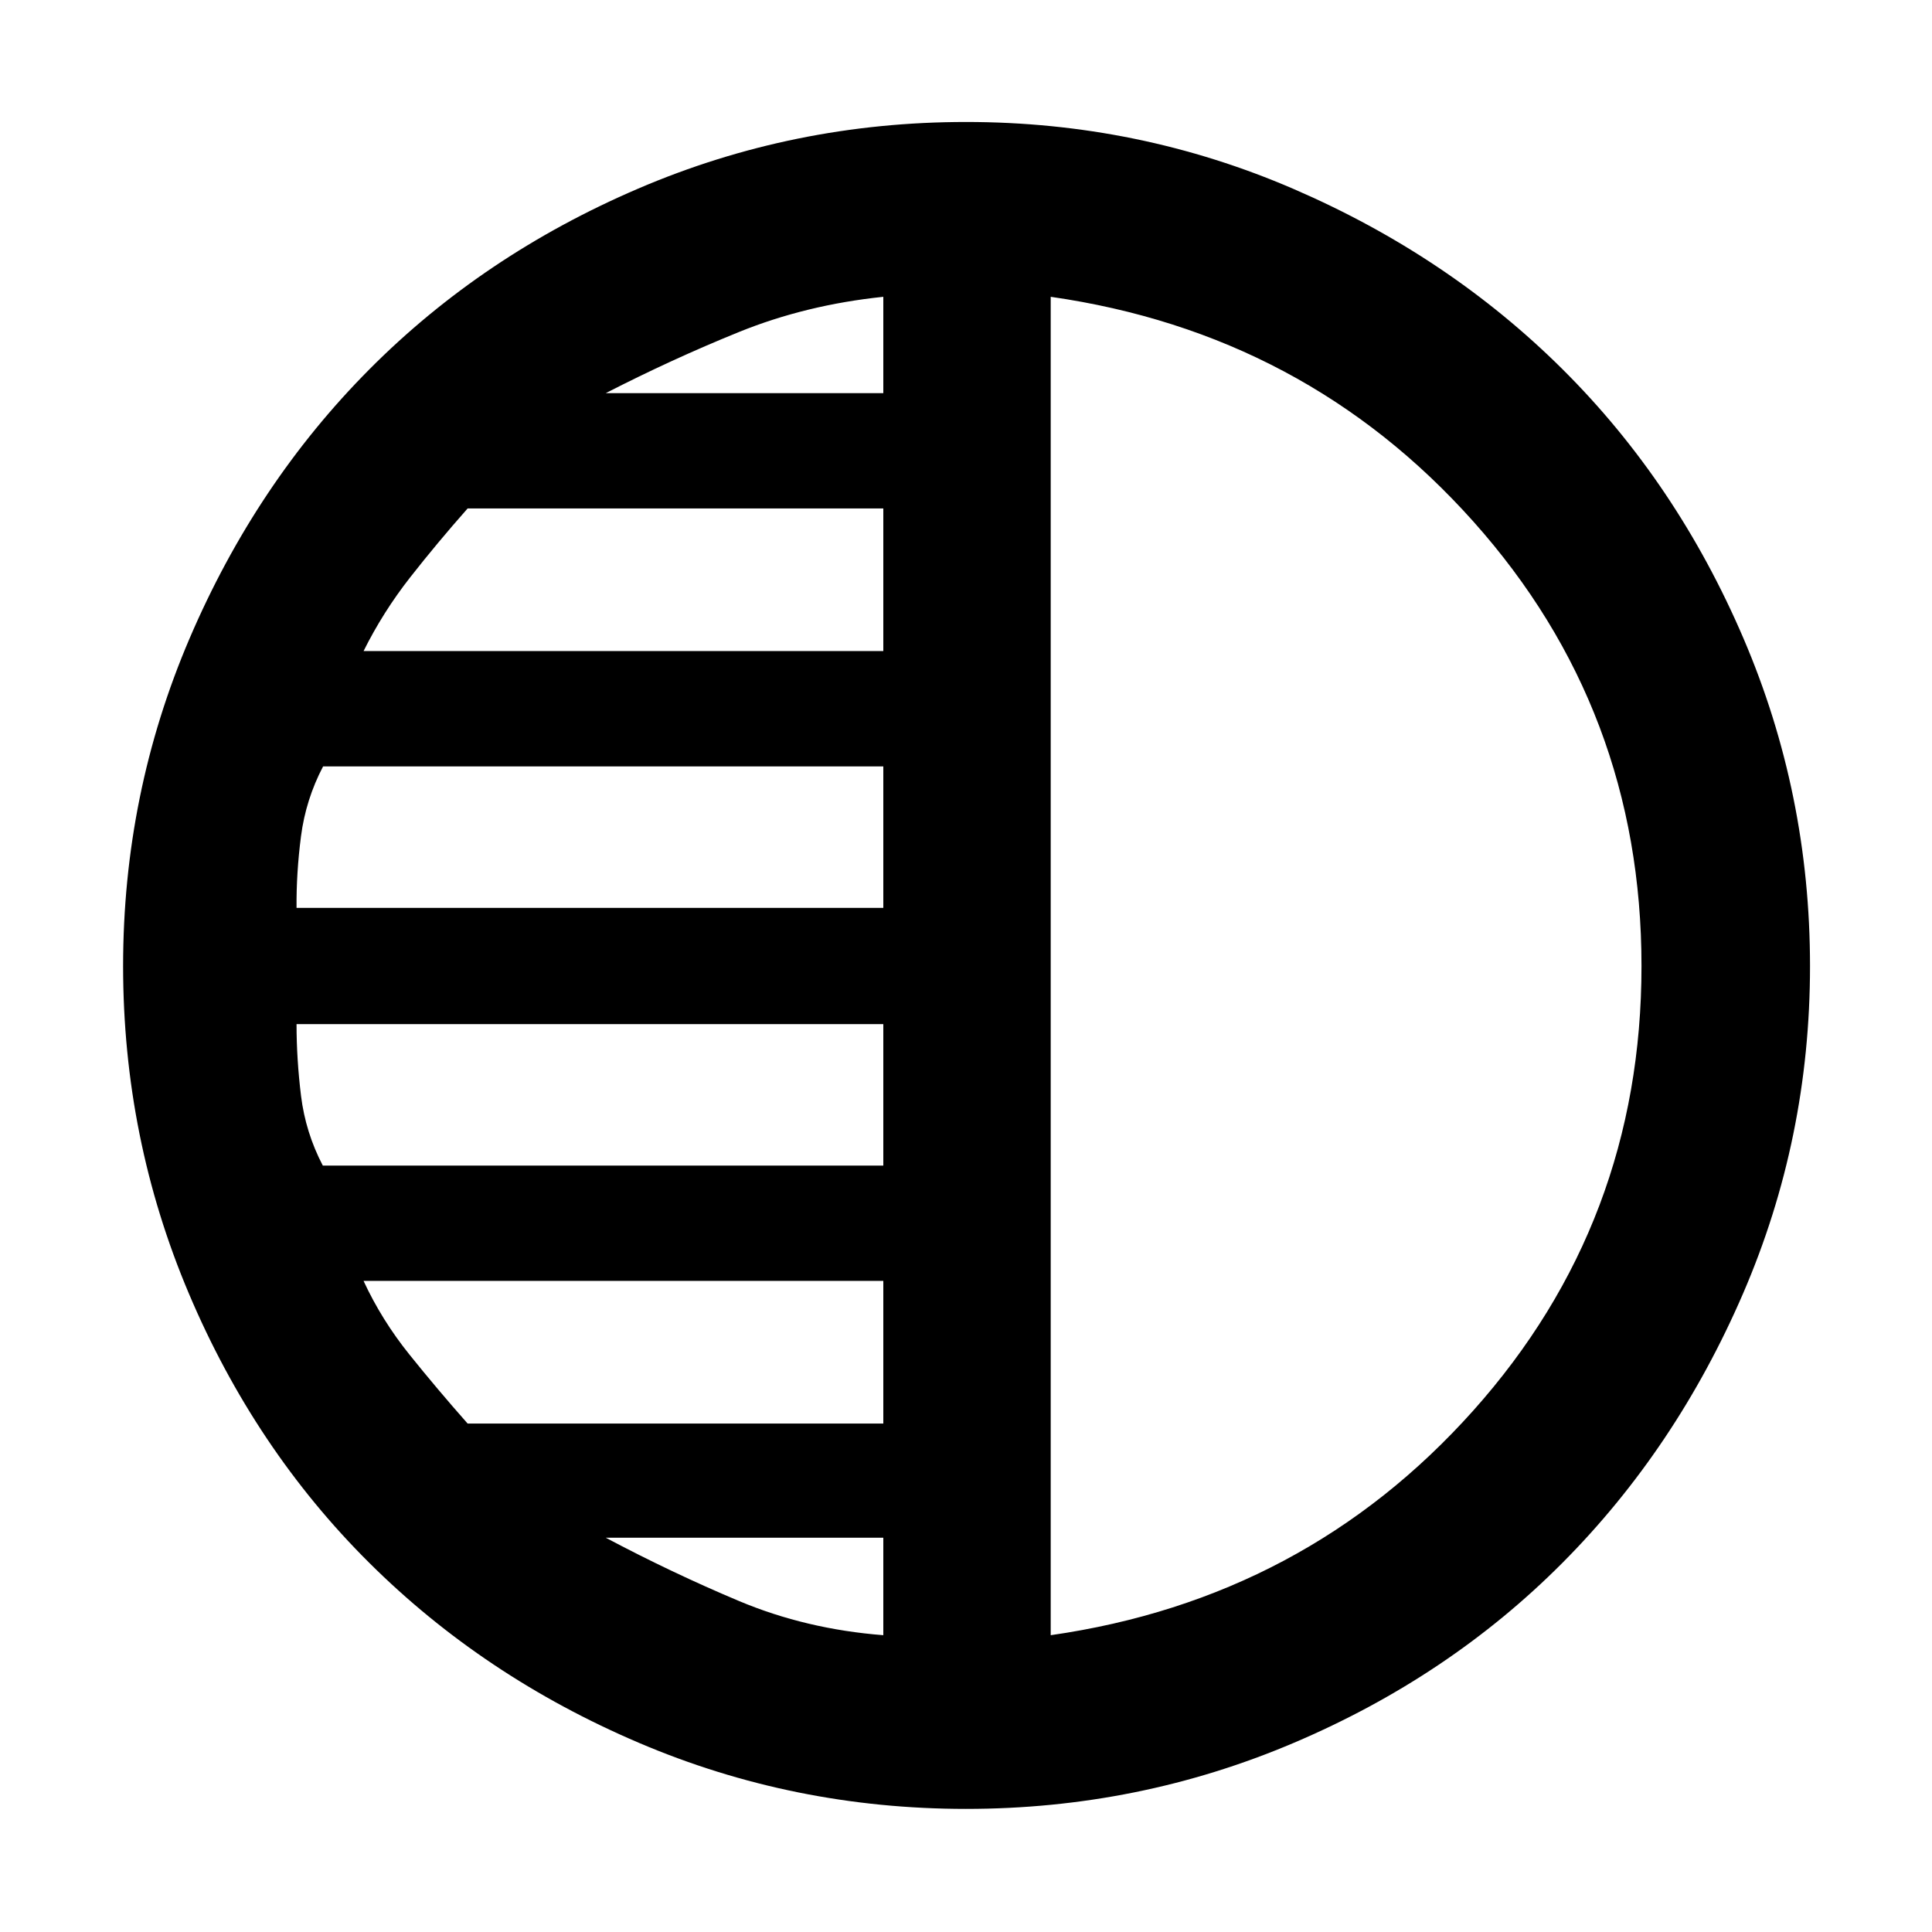 <svg xmlns="http://www.w3.org/2000/svg" height="48" viewBox="0 -960 960 960" width="48"><path d="M480.03-61.17q-85.67 0-162.71-32.89t-133.9-89.44q-56.86-56.54-89.55-133.69-32.7-77.14-32.7-162.8 0-85.65 33.02-162.75 33.01-77.1 89.4-133.79 56.39-56.69 133.58-89.78 77.18-33.08 162.88-33.08 85.7 0 162.74 33.29 77.05 33.3 133.74 89.69 56.69 56.39 89.78 133.58 33.08 77.18 33.08 162.88 0 85.7-33.29 162.74-33.3 77.05-89.69 133.74-56.39 56.69-133.55 89.49-77.16 32.81-162.83 32.81Zm42.06-751.35v665.04q126.48-18.13 210.02-111.67Q815.65-352.7 815.65-480t-83.54-220.85q-83.54-93.54-210.02-111.67Zm-83.18 47.87v-47.87q-38.43 4-71.74 17.5-33.3 13.5-66.17 30.37h137.91Zm0 128.17v-70.87H232.36q-15.04 17-28.54 34.22t-23.17 36.65h258.26Zm0 127.61v-70.3H160.54q-8.61 16.43-10.98 34.74-2.36 18.31-2.21 35.56h291.56Zm0 128.04v-70.3H147.35q0 17.43 2.23 35.65 2.24 18.22 10.82 34.65h278.51Zm0 128.18v-70.87H180.65q9 19.43 22.84 36.65 13.83 17.22 28.87 34.22h206.55Zm0 105.17v-48.43H301q32.87 17.43 66.17 31.43 33.31 14 71.74 17ZM522.09-480Z"/></svg>